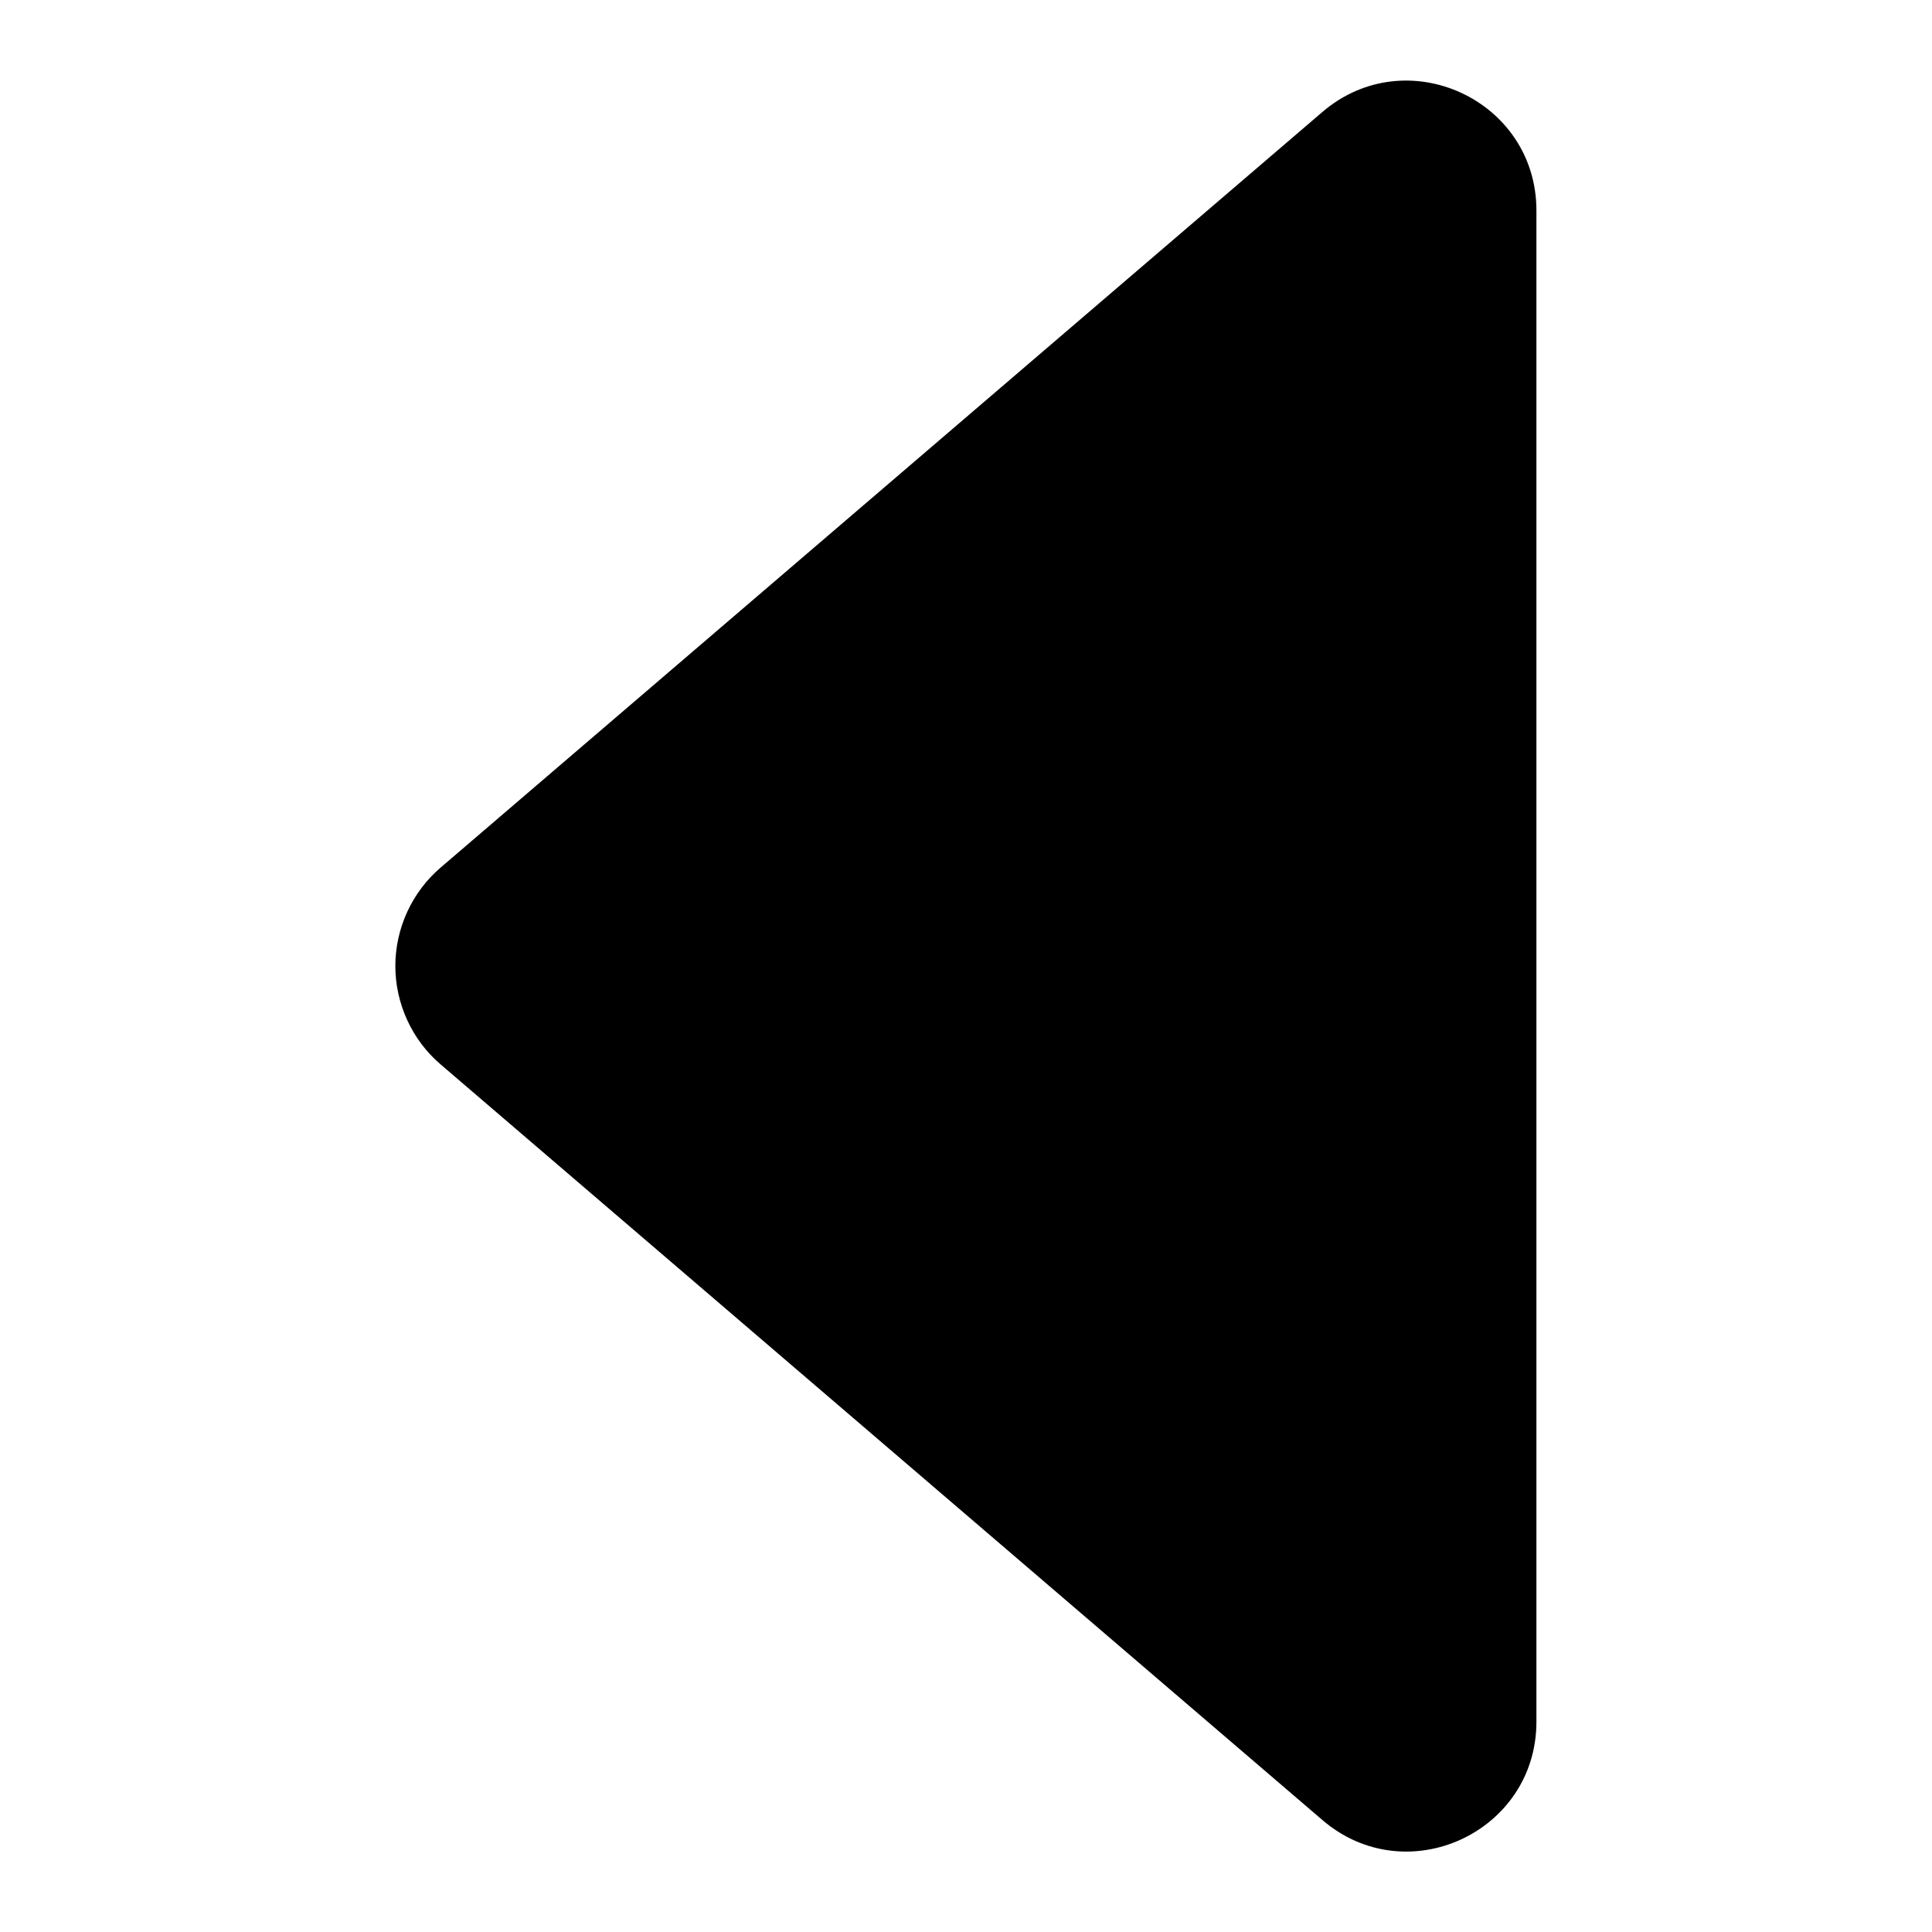 <svg width="24" height="24" viewBox="0 0 24 24" fill="none" xmlns="http://www.w3.org/2000/svg">
<path d="M16.426 22.608L5.474 13.223C5.297 13.072 5.156 12.884 5.059 12.673C4.962 12.462 4.911 12.232 4.911 12C4.911 11.768 4.962 11.538 5.059 11.327C5.156 11.116 5.297 10.928 5.474 10.777L16.426 1.392C17.471 0.496 19.086 1.239 19.086 2.615L19.086 21.388C19.086 22.764 17.471 23.507 16.426 22.608Z" fill="black"/>
</svg>
